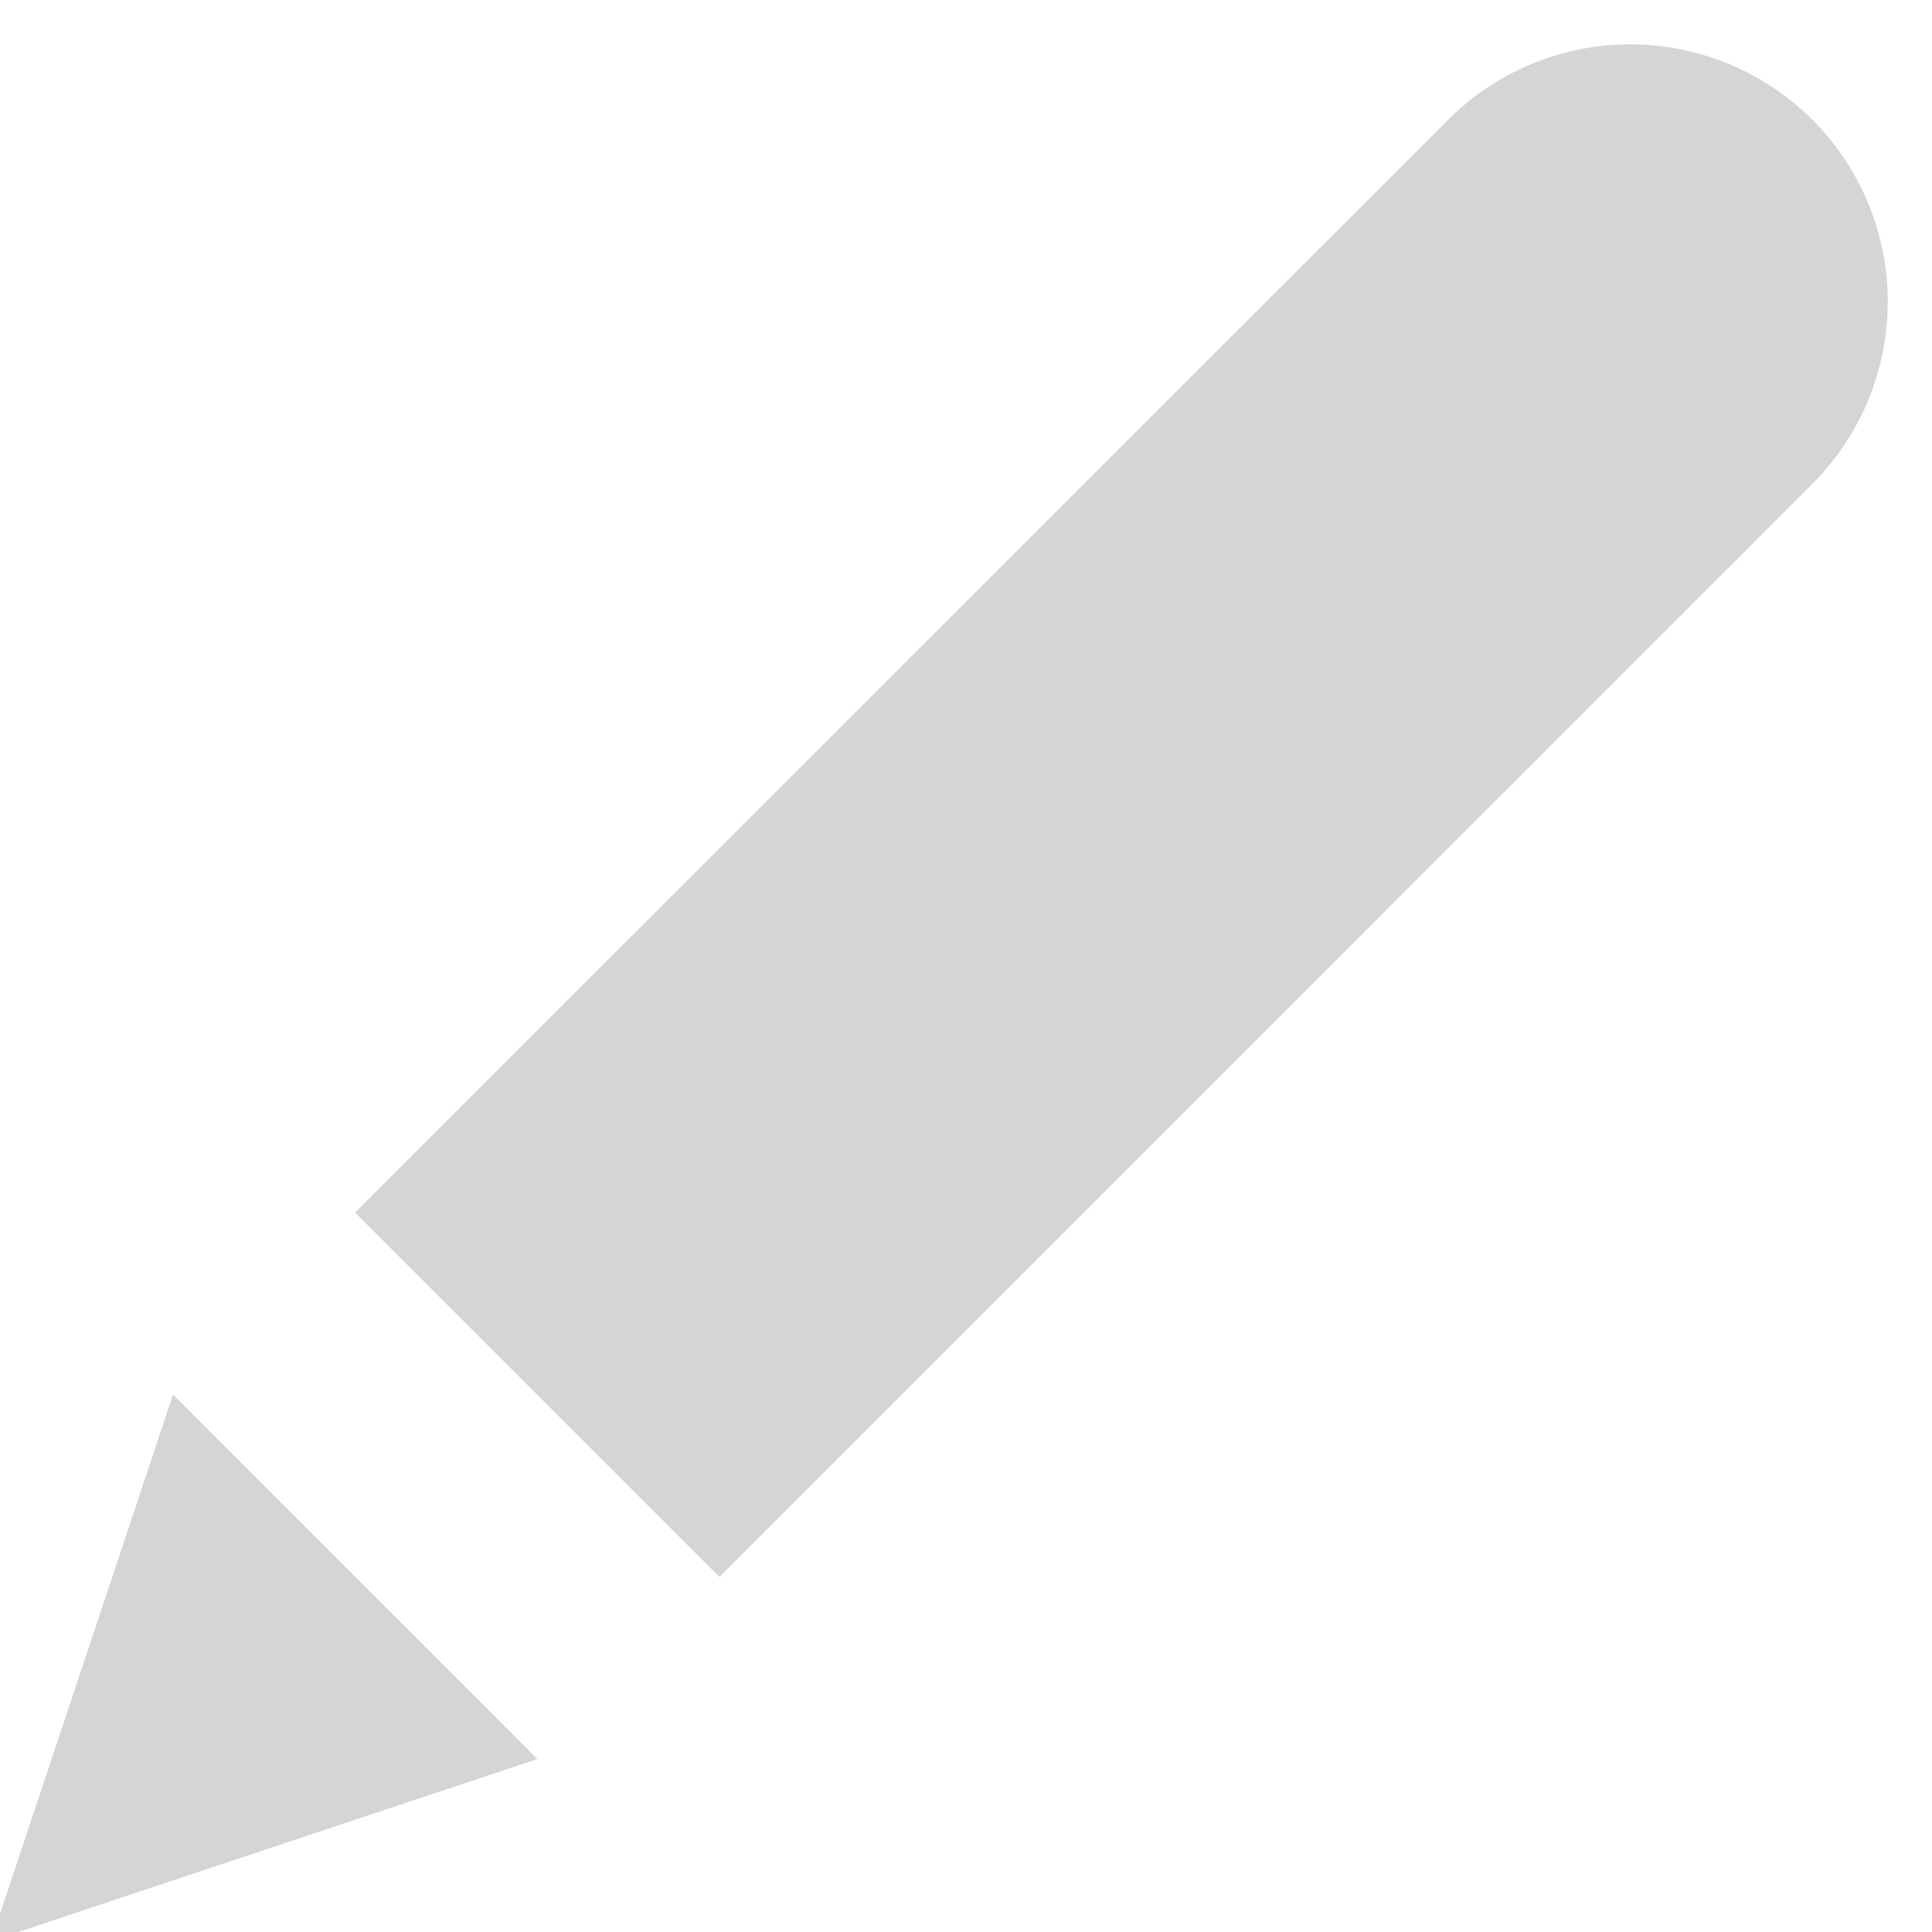 <svg xmlns="http://www.w3.org/2000/svg" width="15" height="15" viewBox="0 0 15 15">
    <g fill="#D7D5D4" fill-rule="evenodd">
        <path d="M14.071.929a2 2 0 0 1 0 2.828l-8.485 8.486-2.829-2.829L11.243.93a2 2 0 0 1 2.828 0zM-.071 15.071l1.414-4.243 2.829 2.829z"/>
    </g>
</svg>
